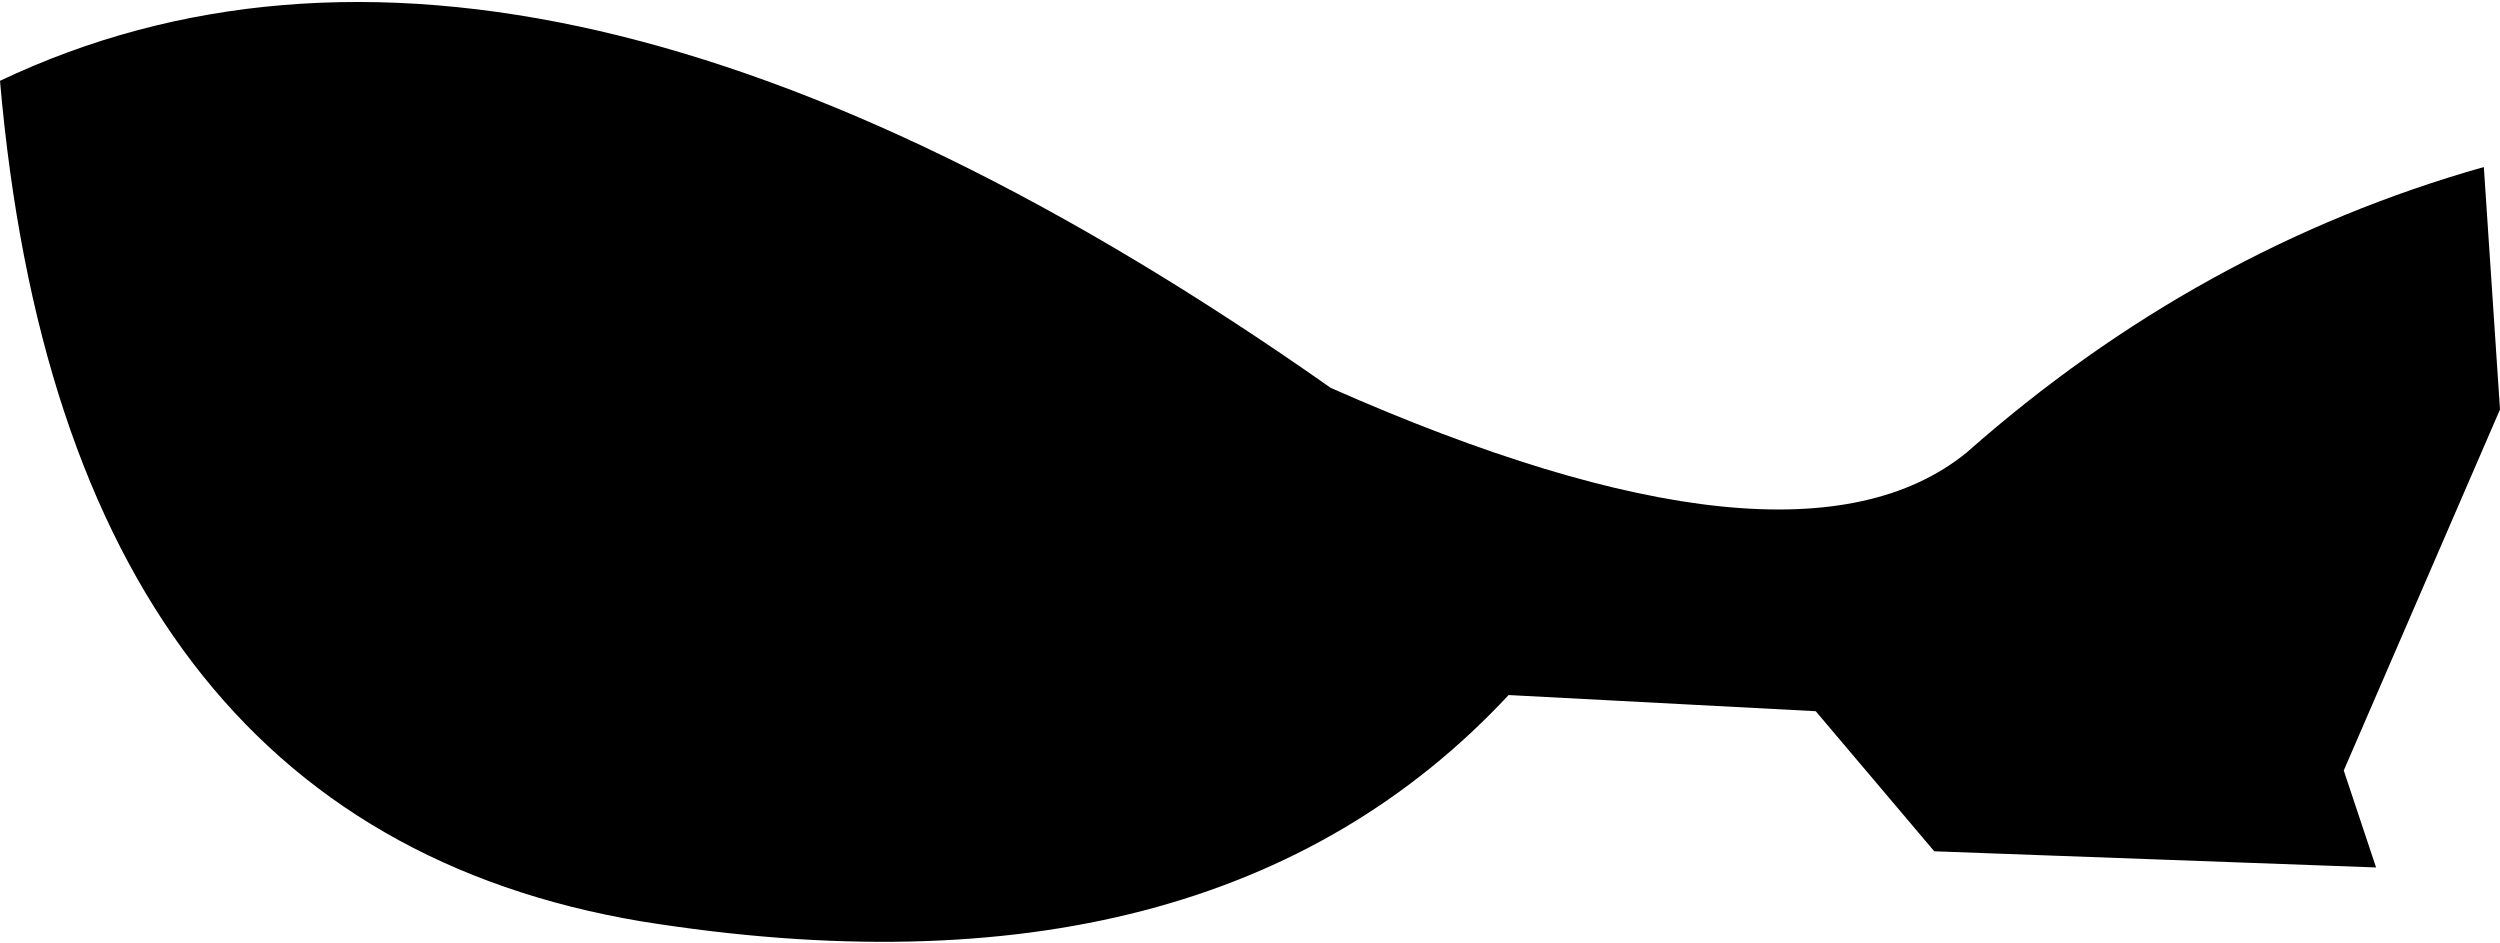 <?xml version="1.0" encoding="UTF-8" standalone="no"?>
<svg xmlns:xlink="http://www.w3.org/1999/xlink" height="8.75px" width="23.2px" xmlns="http://www.w3.org/2000/svg">
  <g transform="matrix(1.0, 0.0, 0.0, 1.0, -195.3, -106.45)">
    <path d="M217.35 114.5 L213.25 114.35 212.15 113.05 209.3 112.9 Q206.55 115.85 201.25 115.0 195.9 114.1 195.3 107.2 200.25 104.85 207.65 110.05 211.95 111.95 213.55 110.65 215.7 108.75 218.35 108.0 L218.5 110.25 217.05 113.6 217.35 114.5" fill="#000000" fill-rule="evenodd" stroke="none"/>
  </g>
</svg>
